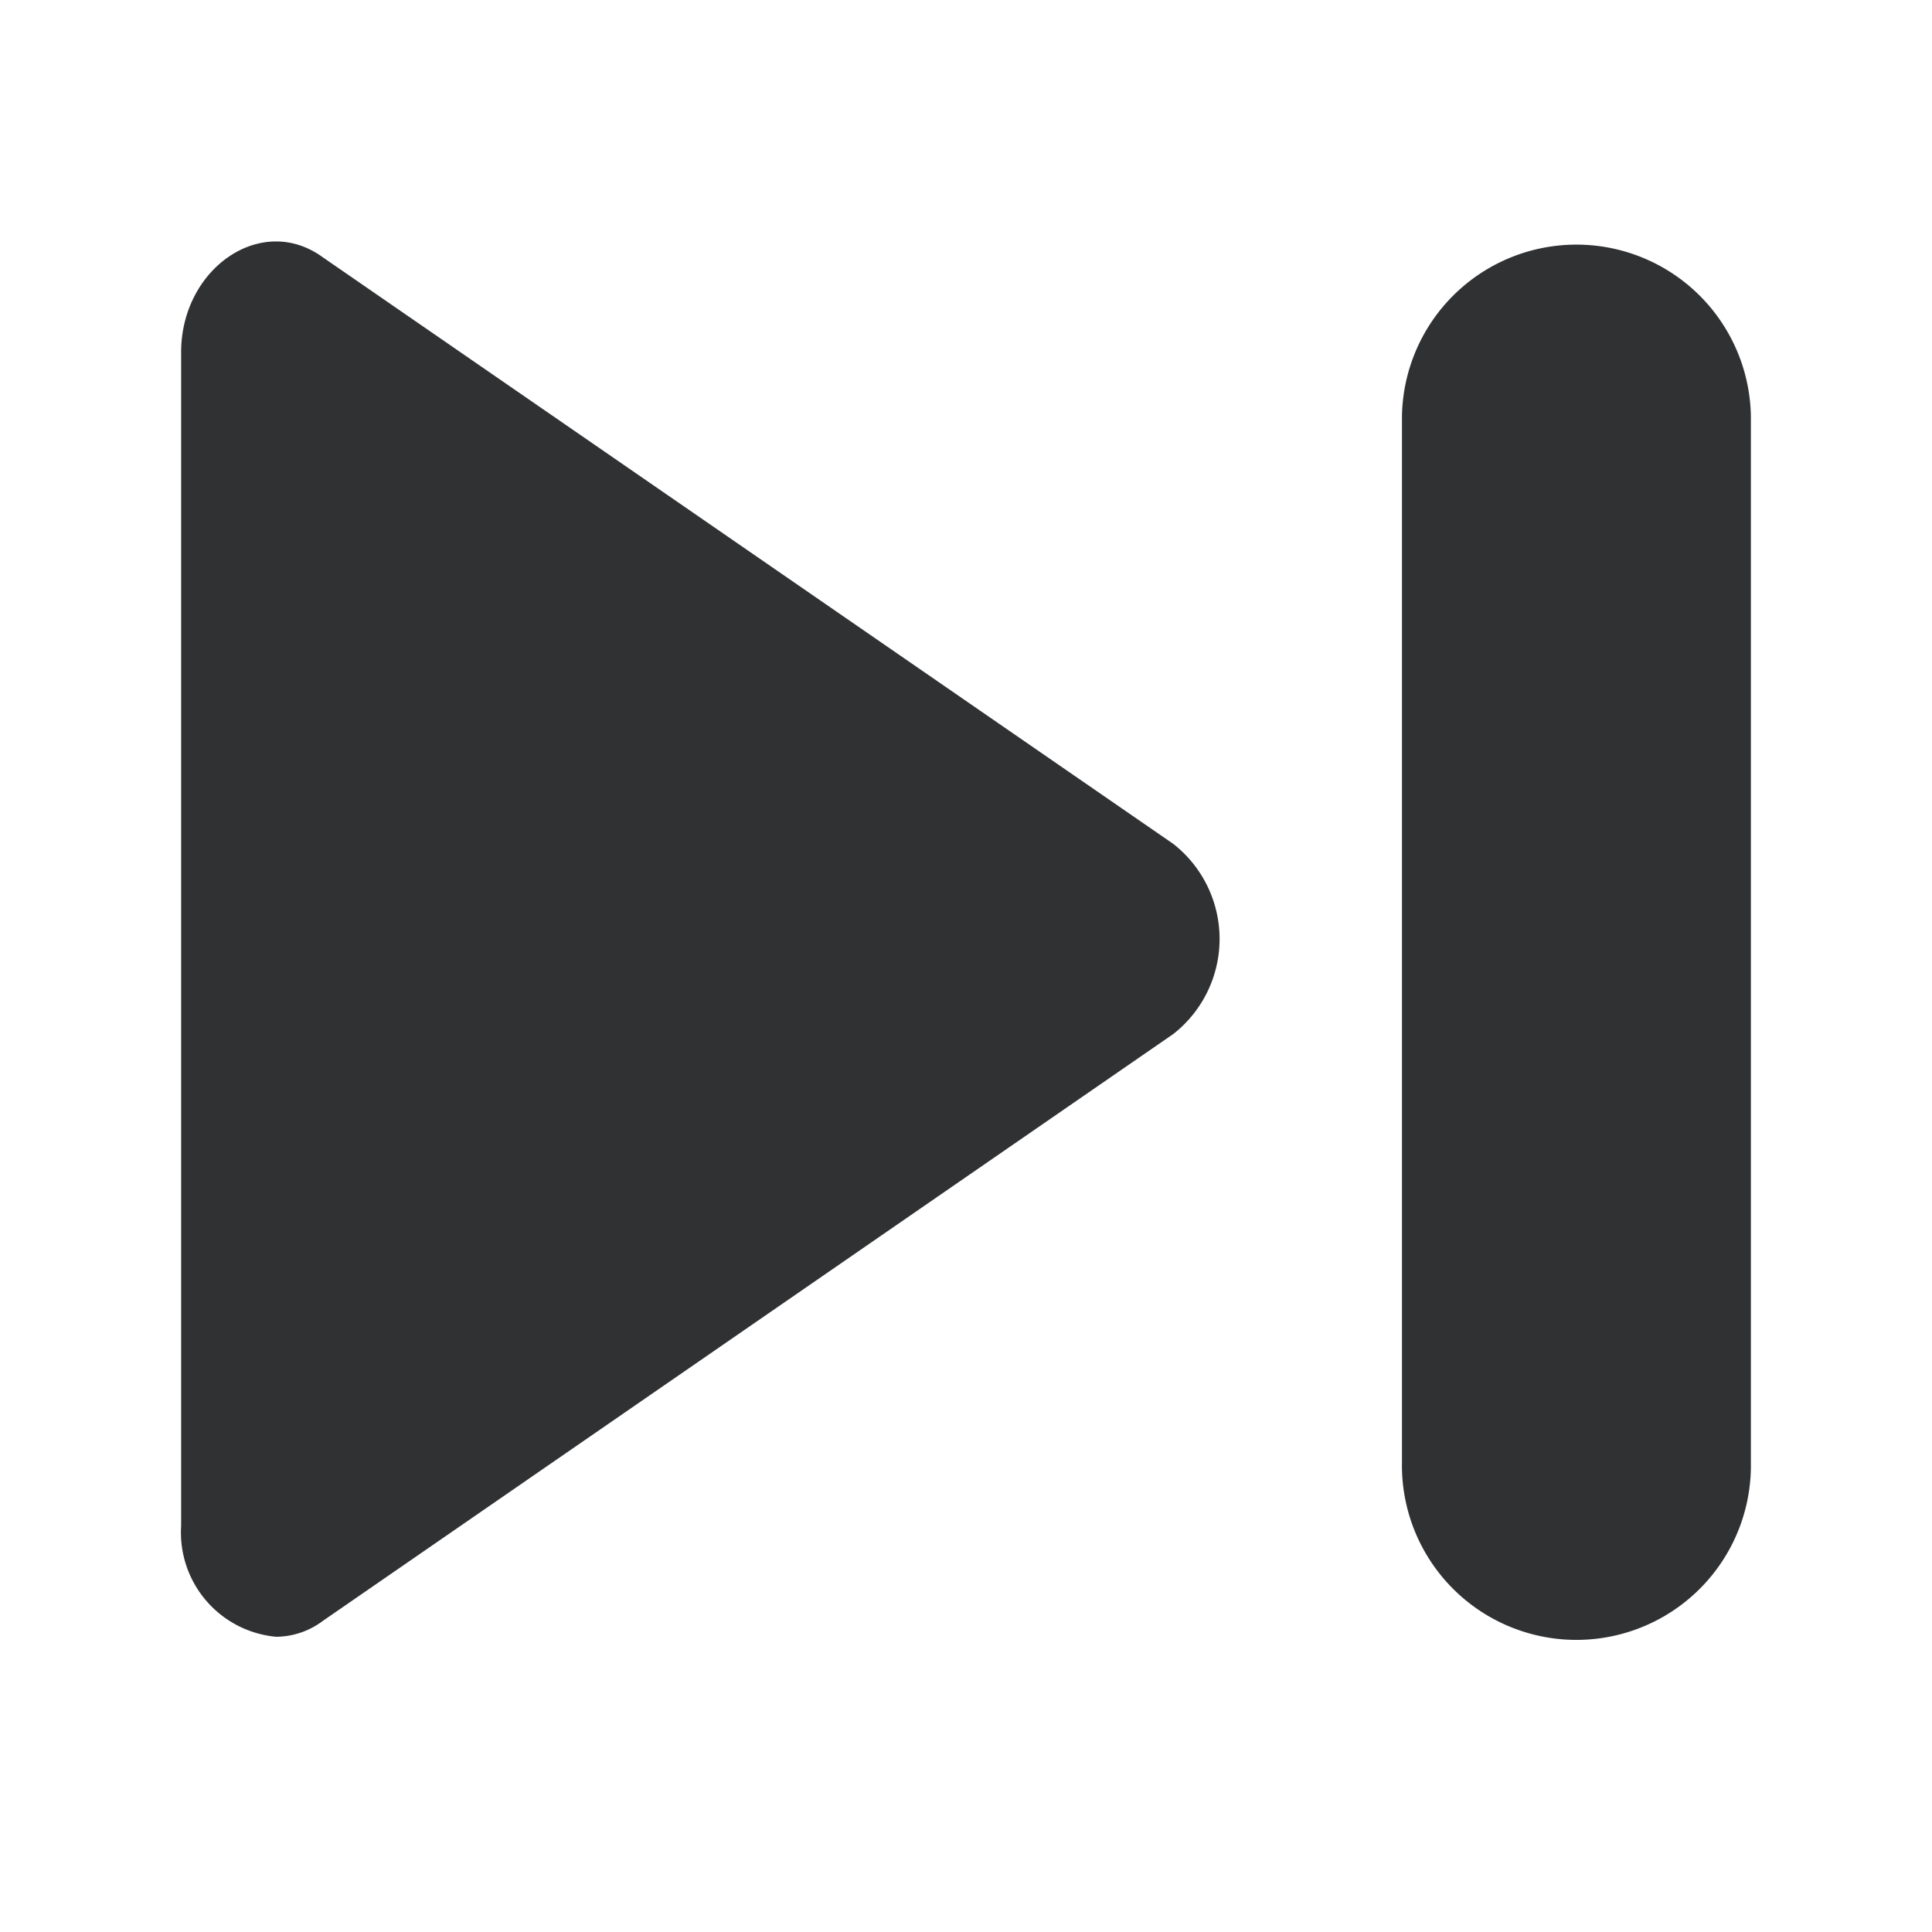<svg xmlns="http://www.w3.org/2000/svg" width="32" height="32" viewBox="0 0 32 32"><defs><style>.a{opacity:0;}.b{fill:#303133;}</style></defs><g transform="translate(-132 -238)"><rect class="a" width="32" height="32" transform="translate(132 238)"/><path class="b" d="M12827,121.276V101.836c0-1.388,1.33-2.314,2.346-1.574l14.088,9.717a2,2,0,0,1,0,3.148l-14.088,9.722a1.3,1.3,0,0,1-.773.262A1.735,1.735,0,0,1,12827,121.276Zm20.221-1.057v-17.33a2.89,2.89,0,0,1,5.779,0v17.33a2.89,2.89,0,1,1-5.779,0Z" transform="translate(-12692 141.999)"/></g></svg>